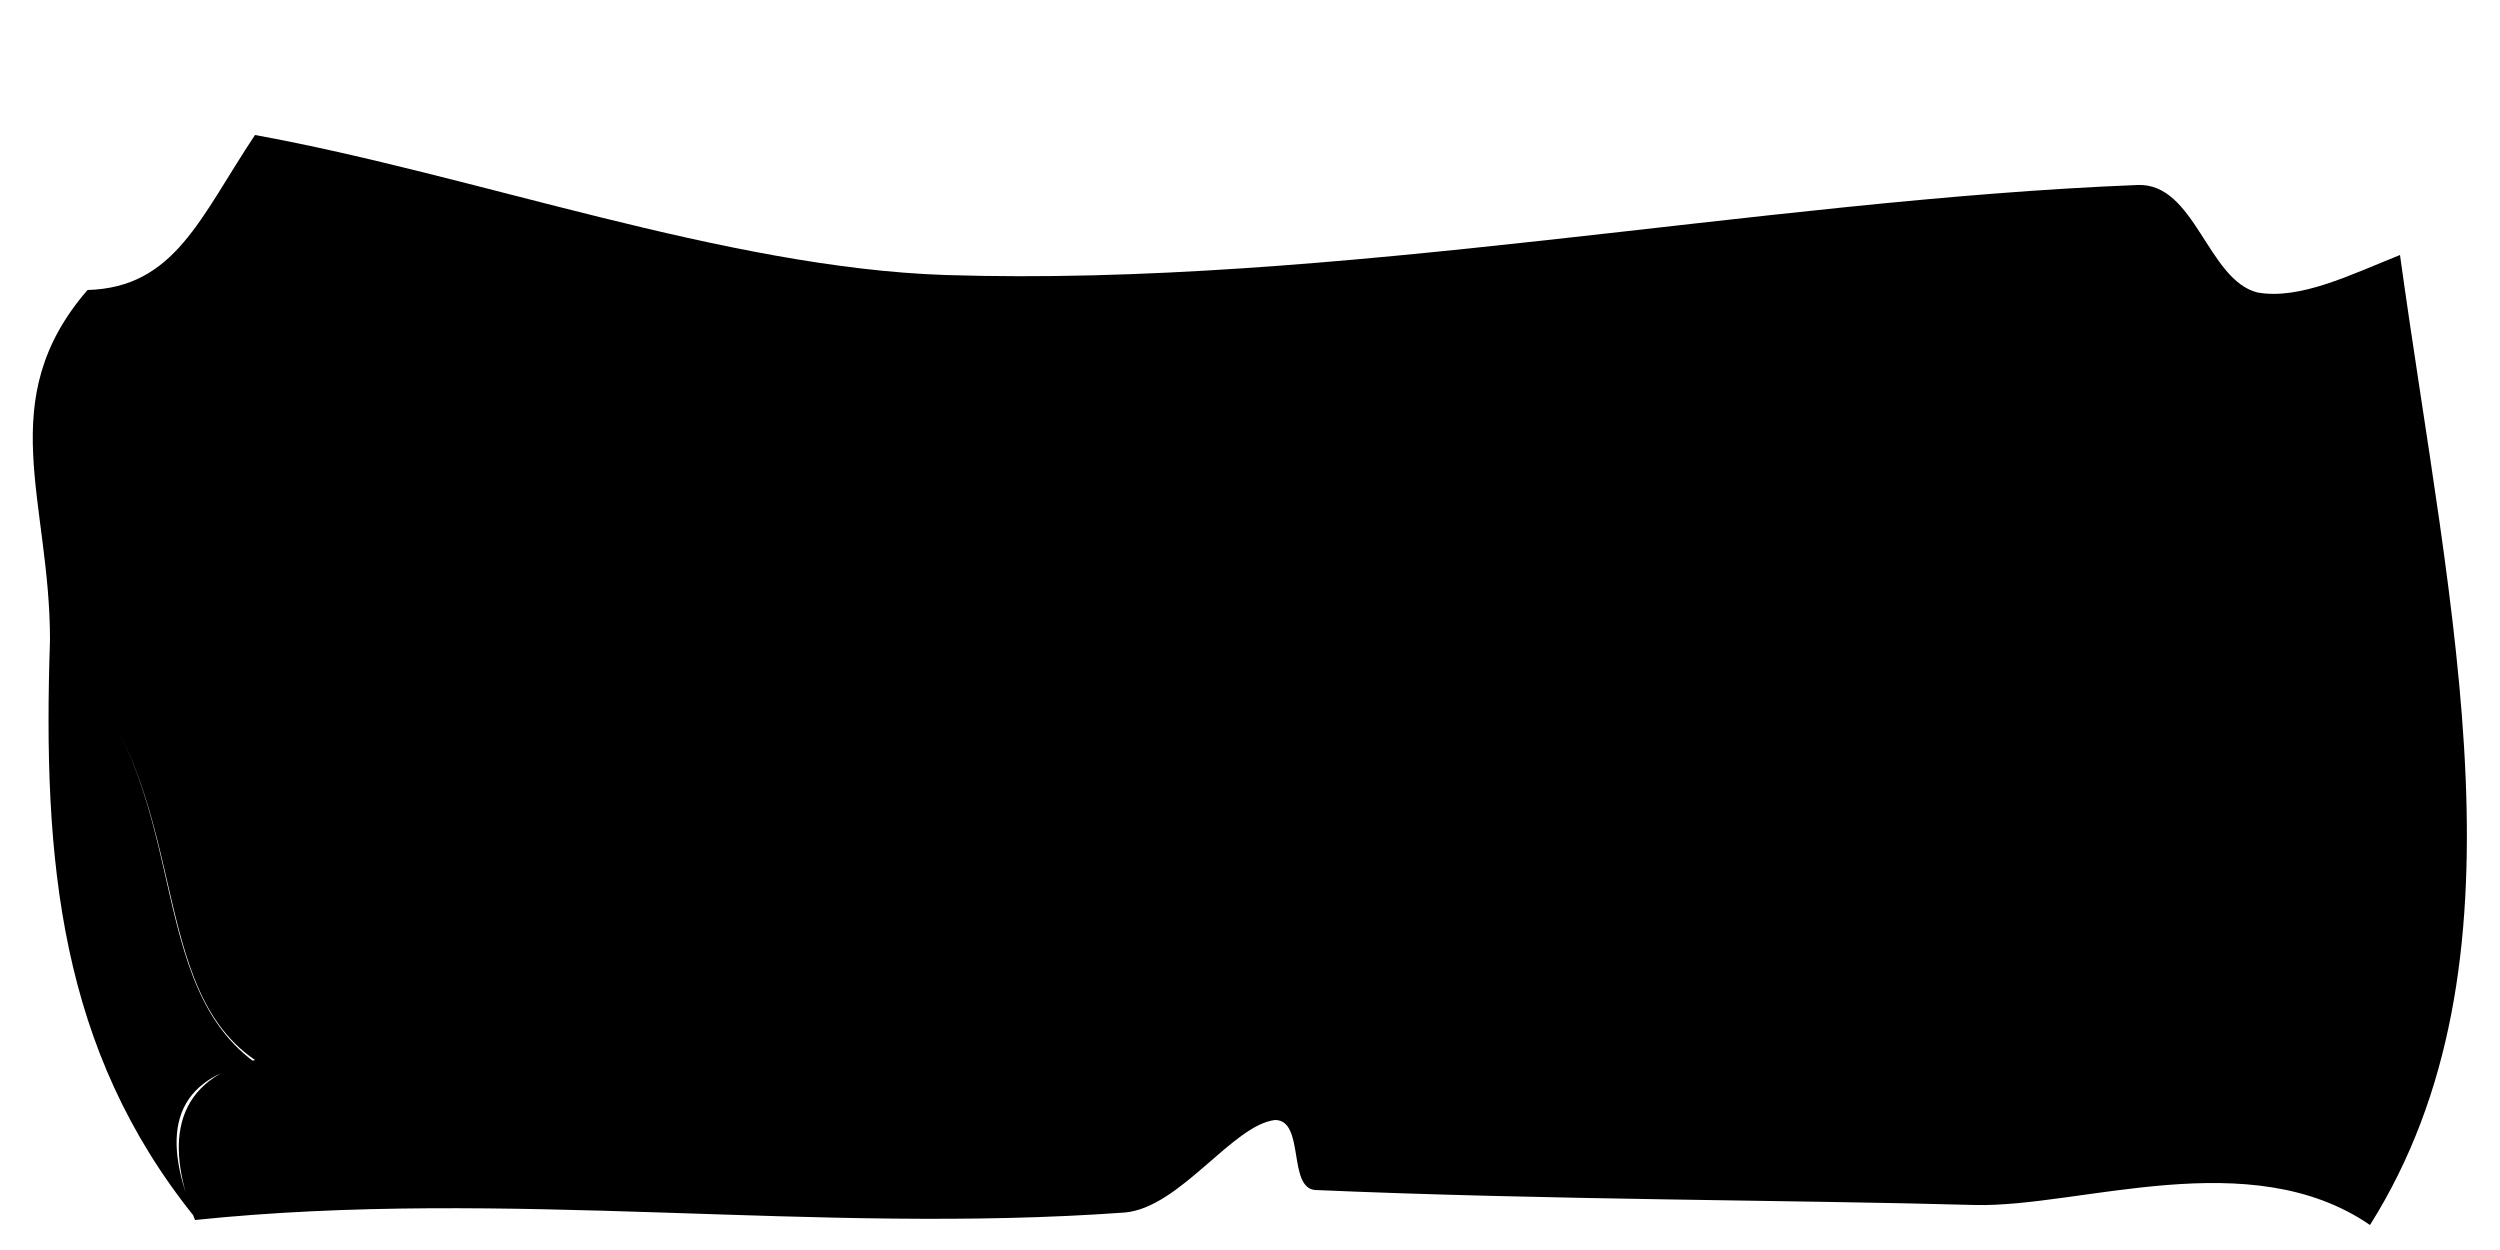 <svg width="100" height="50"><style>svg { stroke-width: 0.5px; } .no-item, .item { fill-opacity: 0.5; } .hair0 { fill: #ff8; stroke: #ff8; fill-opacity: 0.5; } .hair1 { fill: black; stroke: black; fill-opacity: 0.5; } .hair2 { fill: #884; stroke: #884; fill-opacity: 0.5; } .skin { fill: #da8; stroke: #754; } .shirt { fill: red; stroke: #800; fill-opacity: 0.5; } .trousers, .top  { fill: blue; stroke: #008; } .eye { fill: black; } .mouth { fill: #800; } .nail { fill: #da8; stroke: #754; } .metal { fill: silver; } .glass { fill: #f80; fill-opacity: 0.5; stroke: #f80; } .plastic { fill: #8af; fill-opacity: 0.5; stroke: blue; } .fin { fill: #808; stroke: #404; } .ice-cream-cone { fill: #f80; stroke: #840; } .ice-cream { fill: #d62; stroke: #631; } .book { fill: #fff; stroke: #000; } .ball { fill: #f0f; } .parasol { fill: #f00; stroke: #800; } .towel { fill: #808; stroke: #404; } .type0, .type1, .type2 { opacity: 0.3; } .water { fill: #88f; fill-opacity: 0.7; }</style><path d="M10.2 42.4C6.7 43.3 6.7 46 7.8 48.8 20.3 47.5 32.6 49.4 45 48.5 47.2 48.3 49.3 45 51 44.8 52.2 44.8 51.5 47.5 52.6 47.6 61.8 48 72 48 79 48.2 83.2 48.3 90 45.7 94.8 49 101.4 38.5 98 24.7 96 10.2 94 11 92 12 90.3 11.7 88.3 11.2 87.8 7.3 85.5 7.4 70.3 8 53.4 11.5 37.8 11 29 10.7 19 7 10.2 5.4 8 8.7 7 11.5 3.5 11.6 -0.3 16 2 20 2 25.6 1.7 34.5 2.4 42 7.8 48.7 6.5 45.6 6.7 43.2 10.2 42.5 5.4 39 8 30.7 1.8 25.6 8 30.7 5.5 39.2 10.2 42.4z" class="towel"/></svg>